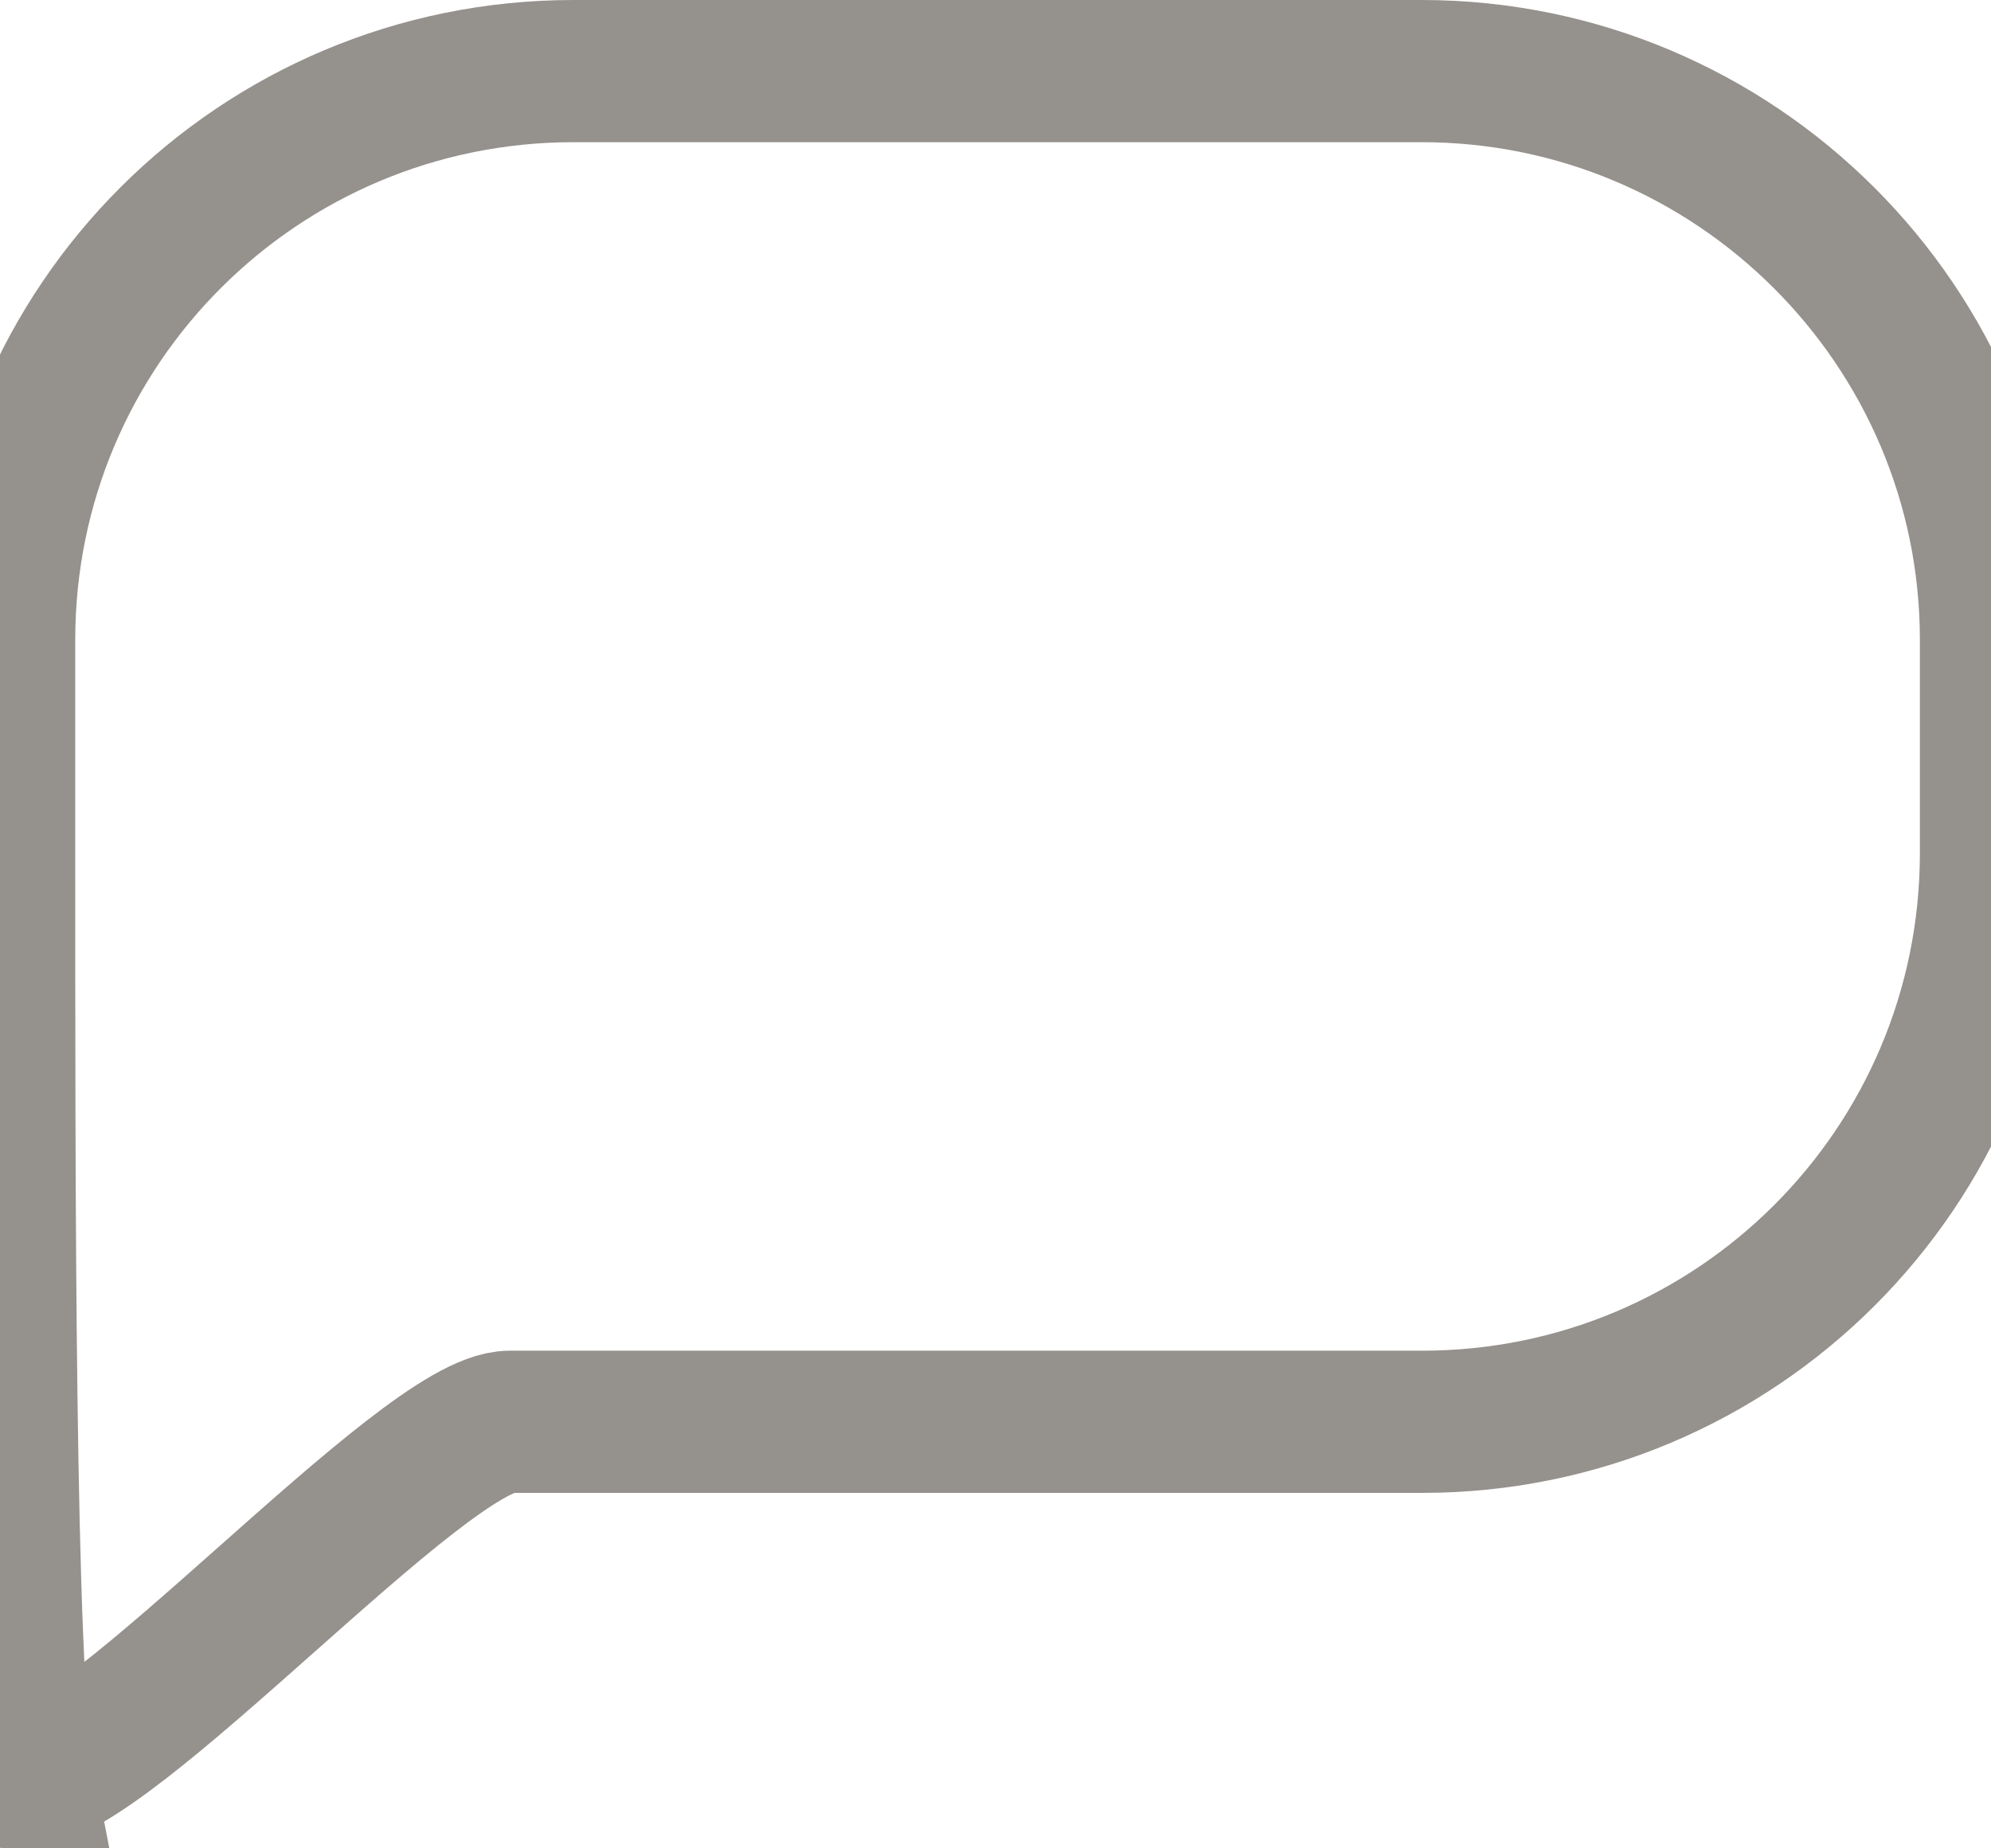 <?xml version="1.0" encoding="UTF-8" standalone="no"?>
<svg width="14px" height="13px" viewBox="0 0 14 13" version="1.1" xmlns="http://www.w3.org/2000/svg" xmlns:xlink="http://www.w3.org/1999/xlink" xmlns:sketch="http://www.bohemiancoding.com/sketch/ns">
    <!-- Generator: Sketch 3.3.2 (12043) - http://www.bohemiancoding.com/sketch -->
    <title>lista-mensagem-lida</title>
    <desc>Created with Sketch.</desc>
    <defs></defs>
    <g id="iteração2" stroke="none" stroke-width="1" fill="none" fill-rule="evenodd" sketch:type="MSPage">
        <g id="aba-mensagens" sketch:type="MSArtboardGroup" transform="translate(-81, -259)" stroke="#95918D">
            <g id="coluna-carrinho" sketch:type="MSLayerGroup" transform="translate(16, 130)">
                <g id="consulta2" transform="translate(9, 108)" sketch:type="MSShapeGroup">
                    <path d="M60.033,21.5 C57.821,21.5 56.029,23.287 56.029,25.501 L56.029,26.999 C56.029,29.209 56.026,32.79 56.163,33.5 C56.163,33.5 55.939,33.5 56.163,33.5 C56.766,33.5 58.981,31 59.584,31 L65.999,31 C68.209,31 70,29.213 70,26.999 L70,25.501 C70,23.291 68.202,21.5 65.996,21.5 L60.033,21.5 Z" id="lista-mensagem-lida"></path>
                </g>
            </g>
        </g>
    </g>
</svg>